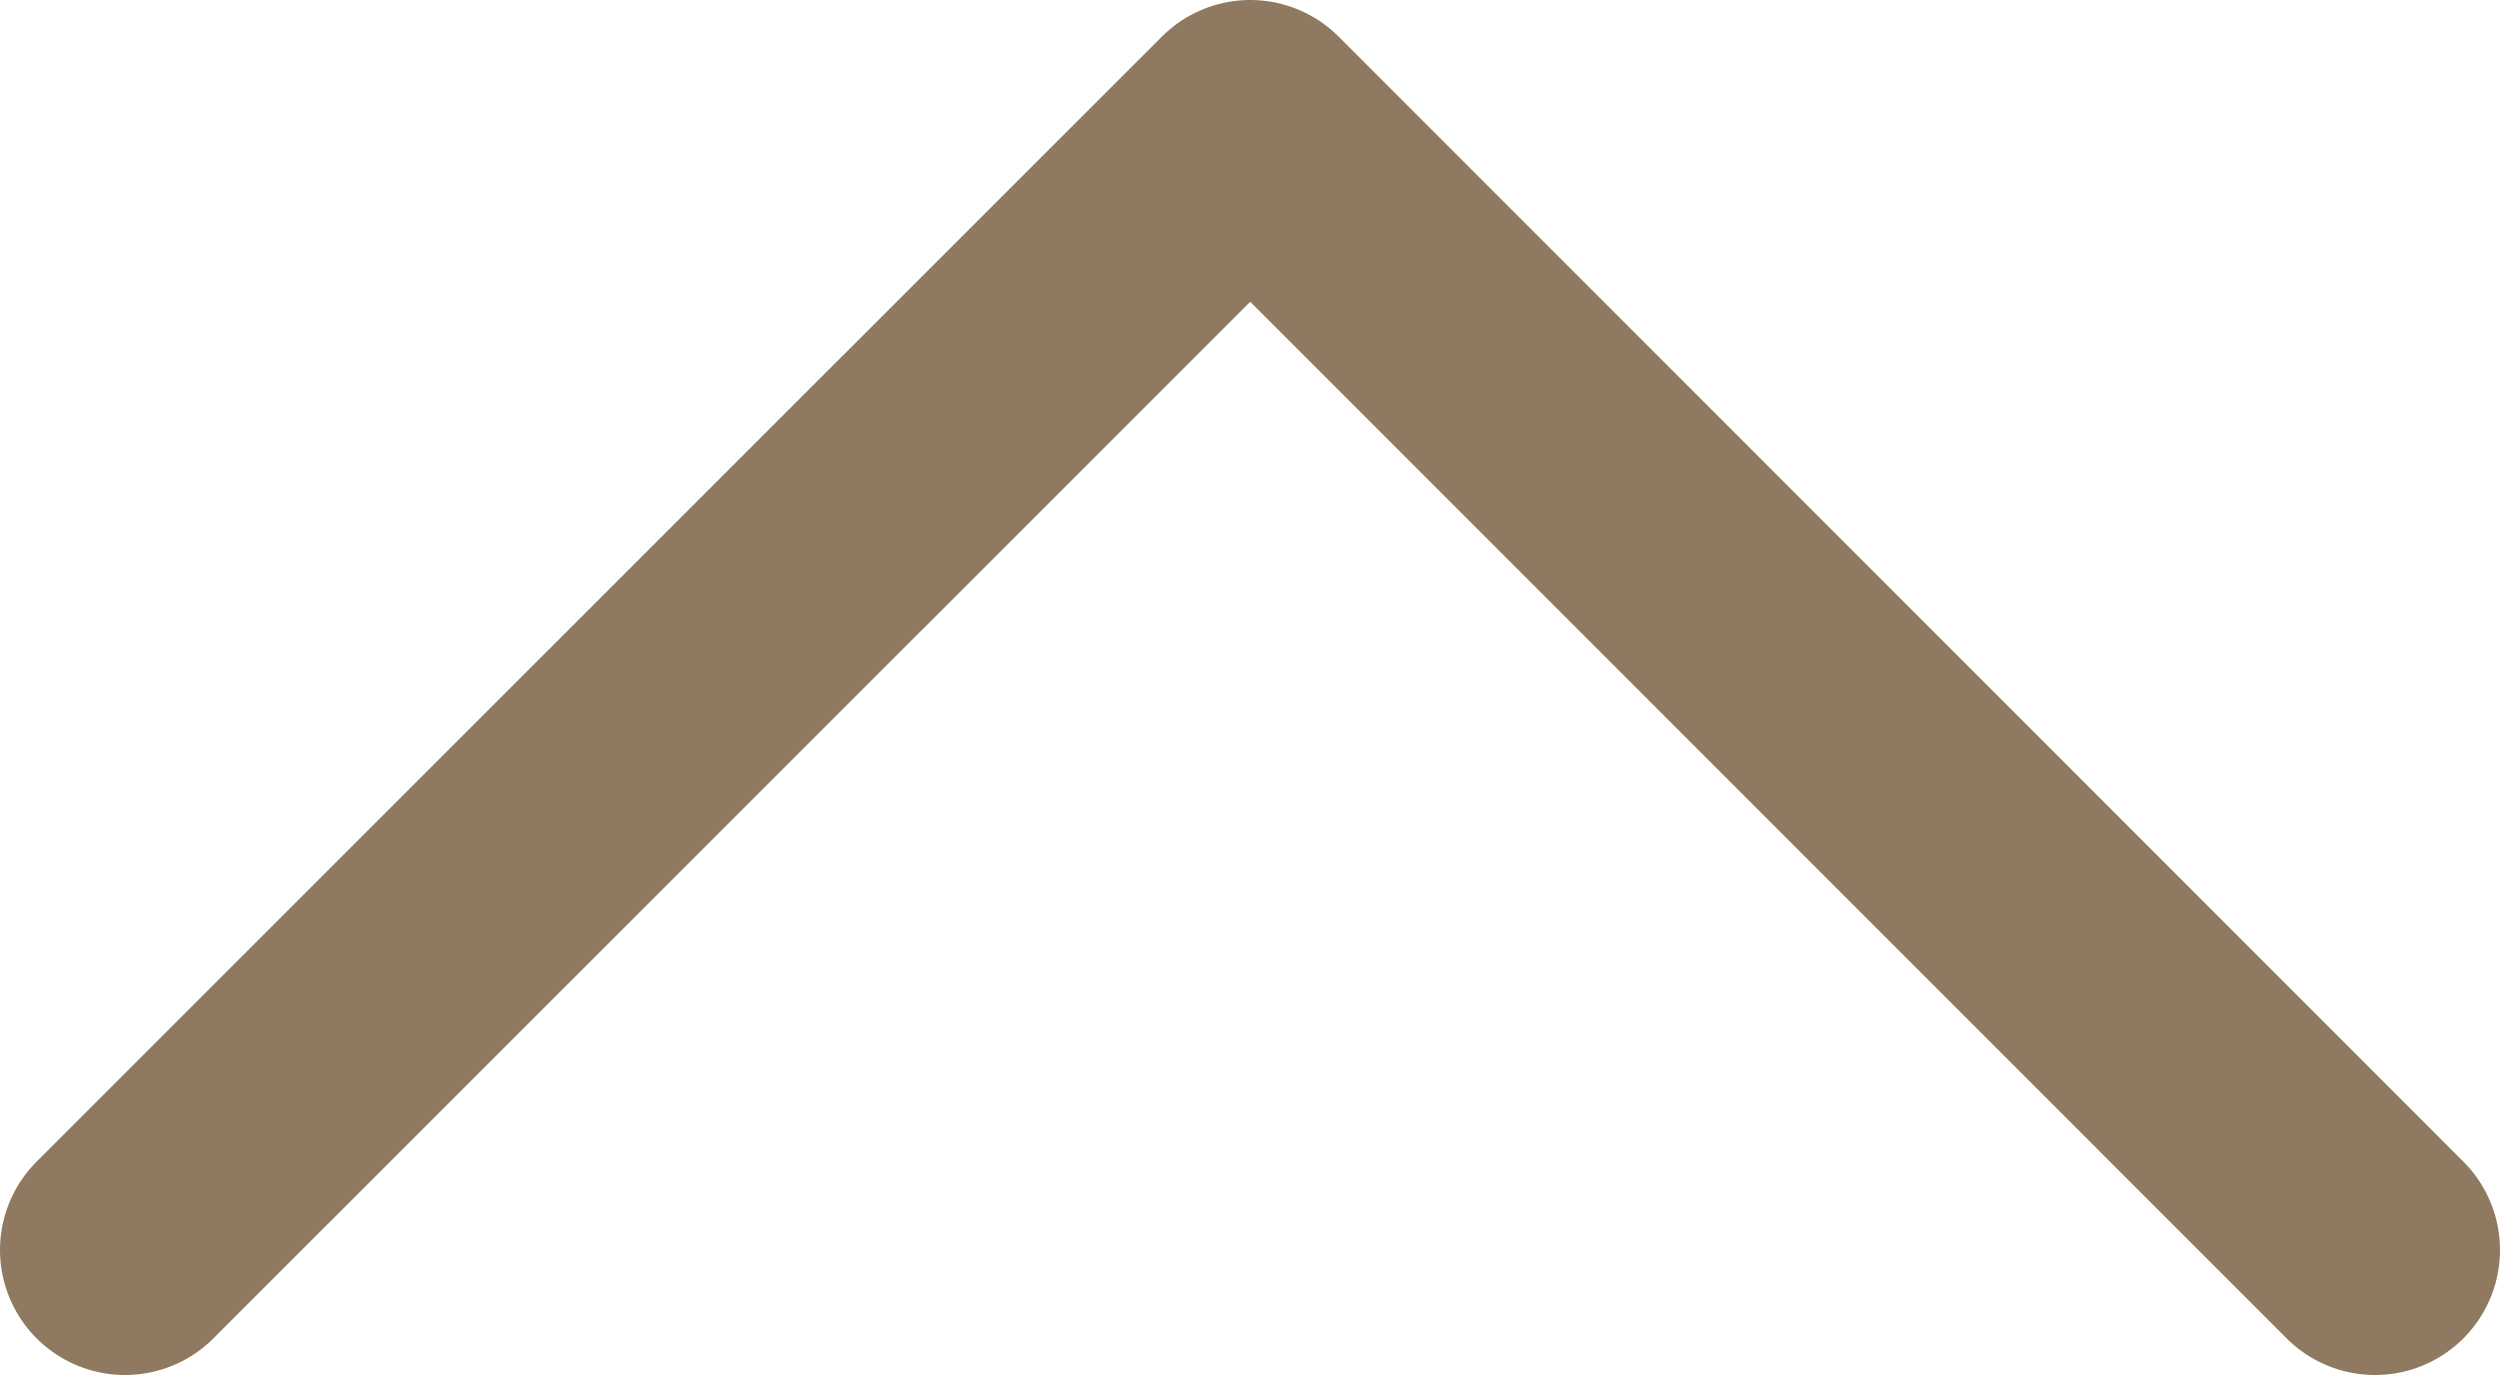 <svg width="20" height="11" viewBox="0 0 20 11" fill="none" xmlns="http://www.w3.org/2000/svg">
<path d="M1 10L10.002 1L19 10" stroke="#8F7A61" stroke-width="2" stroke-miterlimit="10" stroke-linecap="round" stroke-linejoin="round"/>
</svg>
